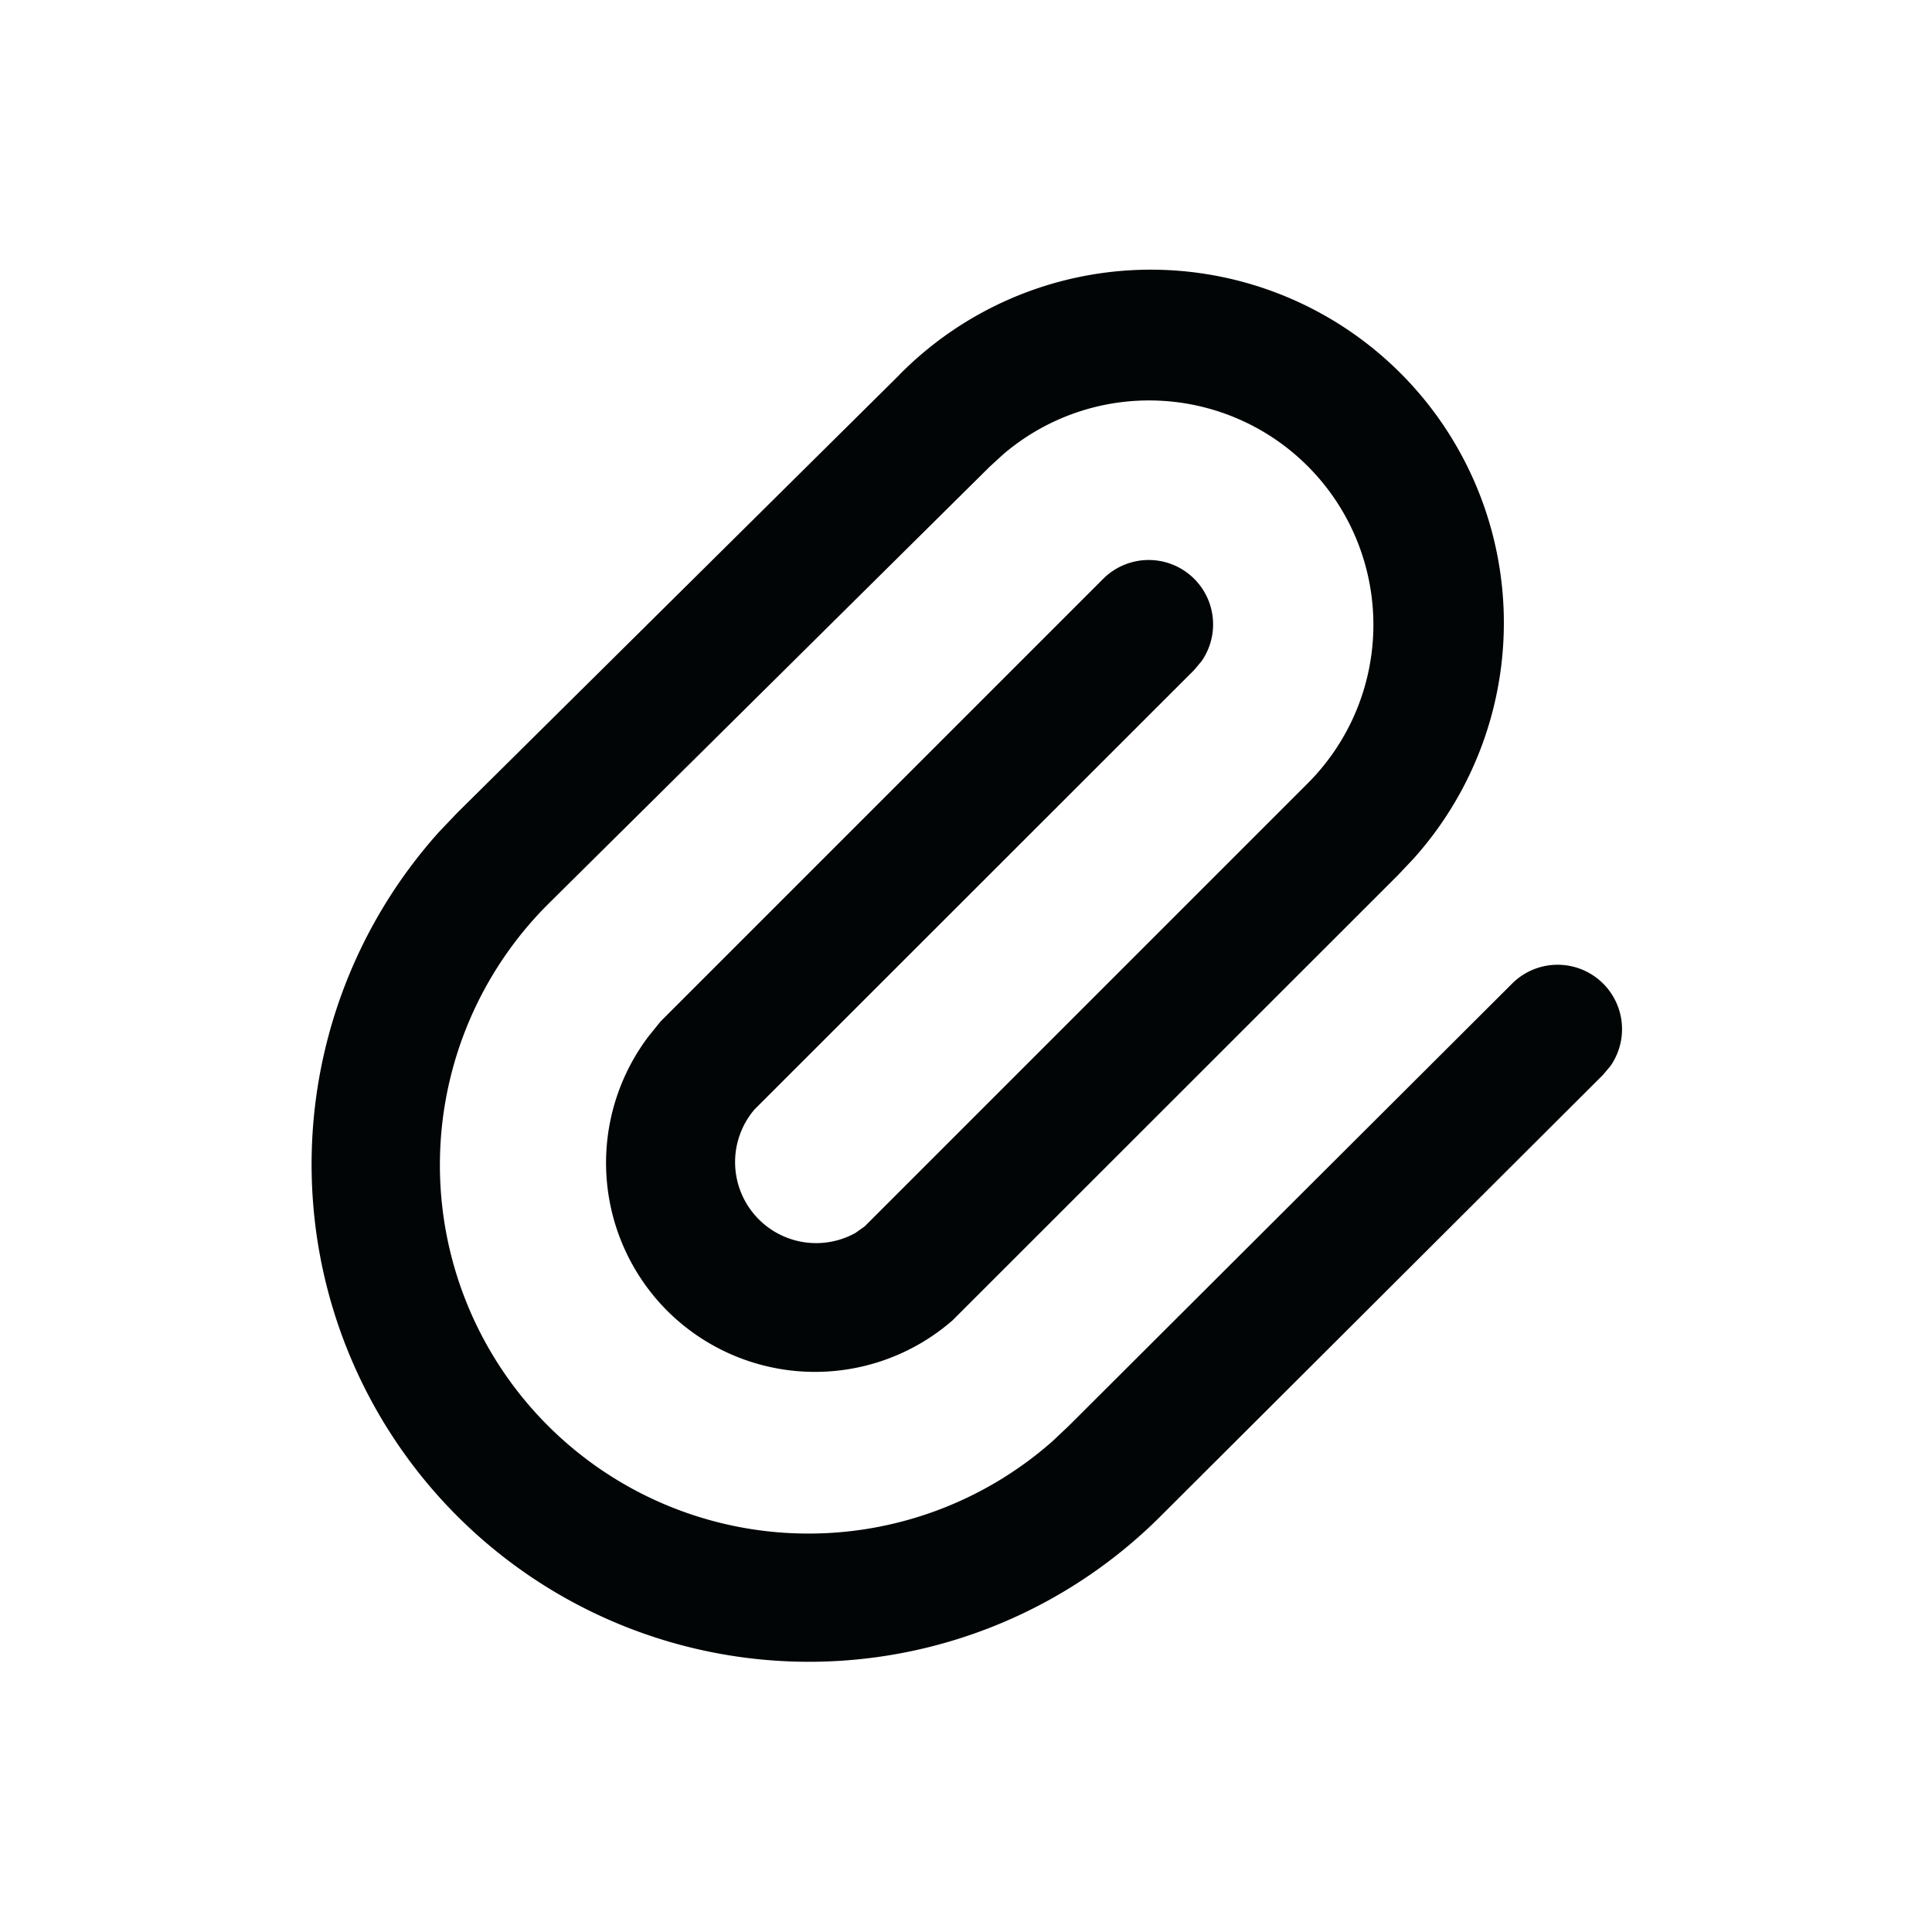 <svg width="18" height="18" viewBox="0 0 18 18" xmlns="http://www.w3.org/2000/svg">
    <path d="M8.376 3.495a3.29 3.29 0 0 1 4.79 4.509l-.142.15-4.15 4.148a1.95 1.95 0 0 1-2.663-.095 1.952 1.952 0 0 1-.166-2.555l.11-.136 4.12-4.12a.6.6 0 0 1 .919.765l-.07.083-4.094 4.092a.755.755 0 0 0 .94 1.151l.086-.061 4.12-4.12A2.09 2.09 0 0 0 9.35 4.23l-.127.116-4.118 4.079a3.434 3.434 0 0 0 4.705 4.999l.147-.139 4.13-4.12a.6.6 0 0 1 .917.767l-.07.083-4.13 4.12a4.634 4.634 0 0 1-6.71-6.388l.165-.173 4.118-4.079z" fill="#010505" fill-rule="evenodd" />
</svg>
